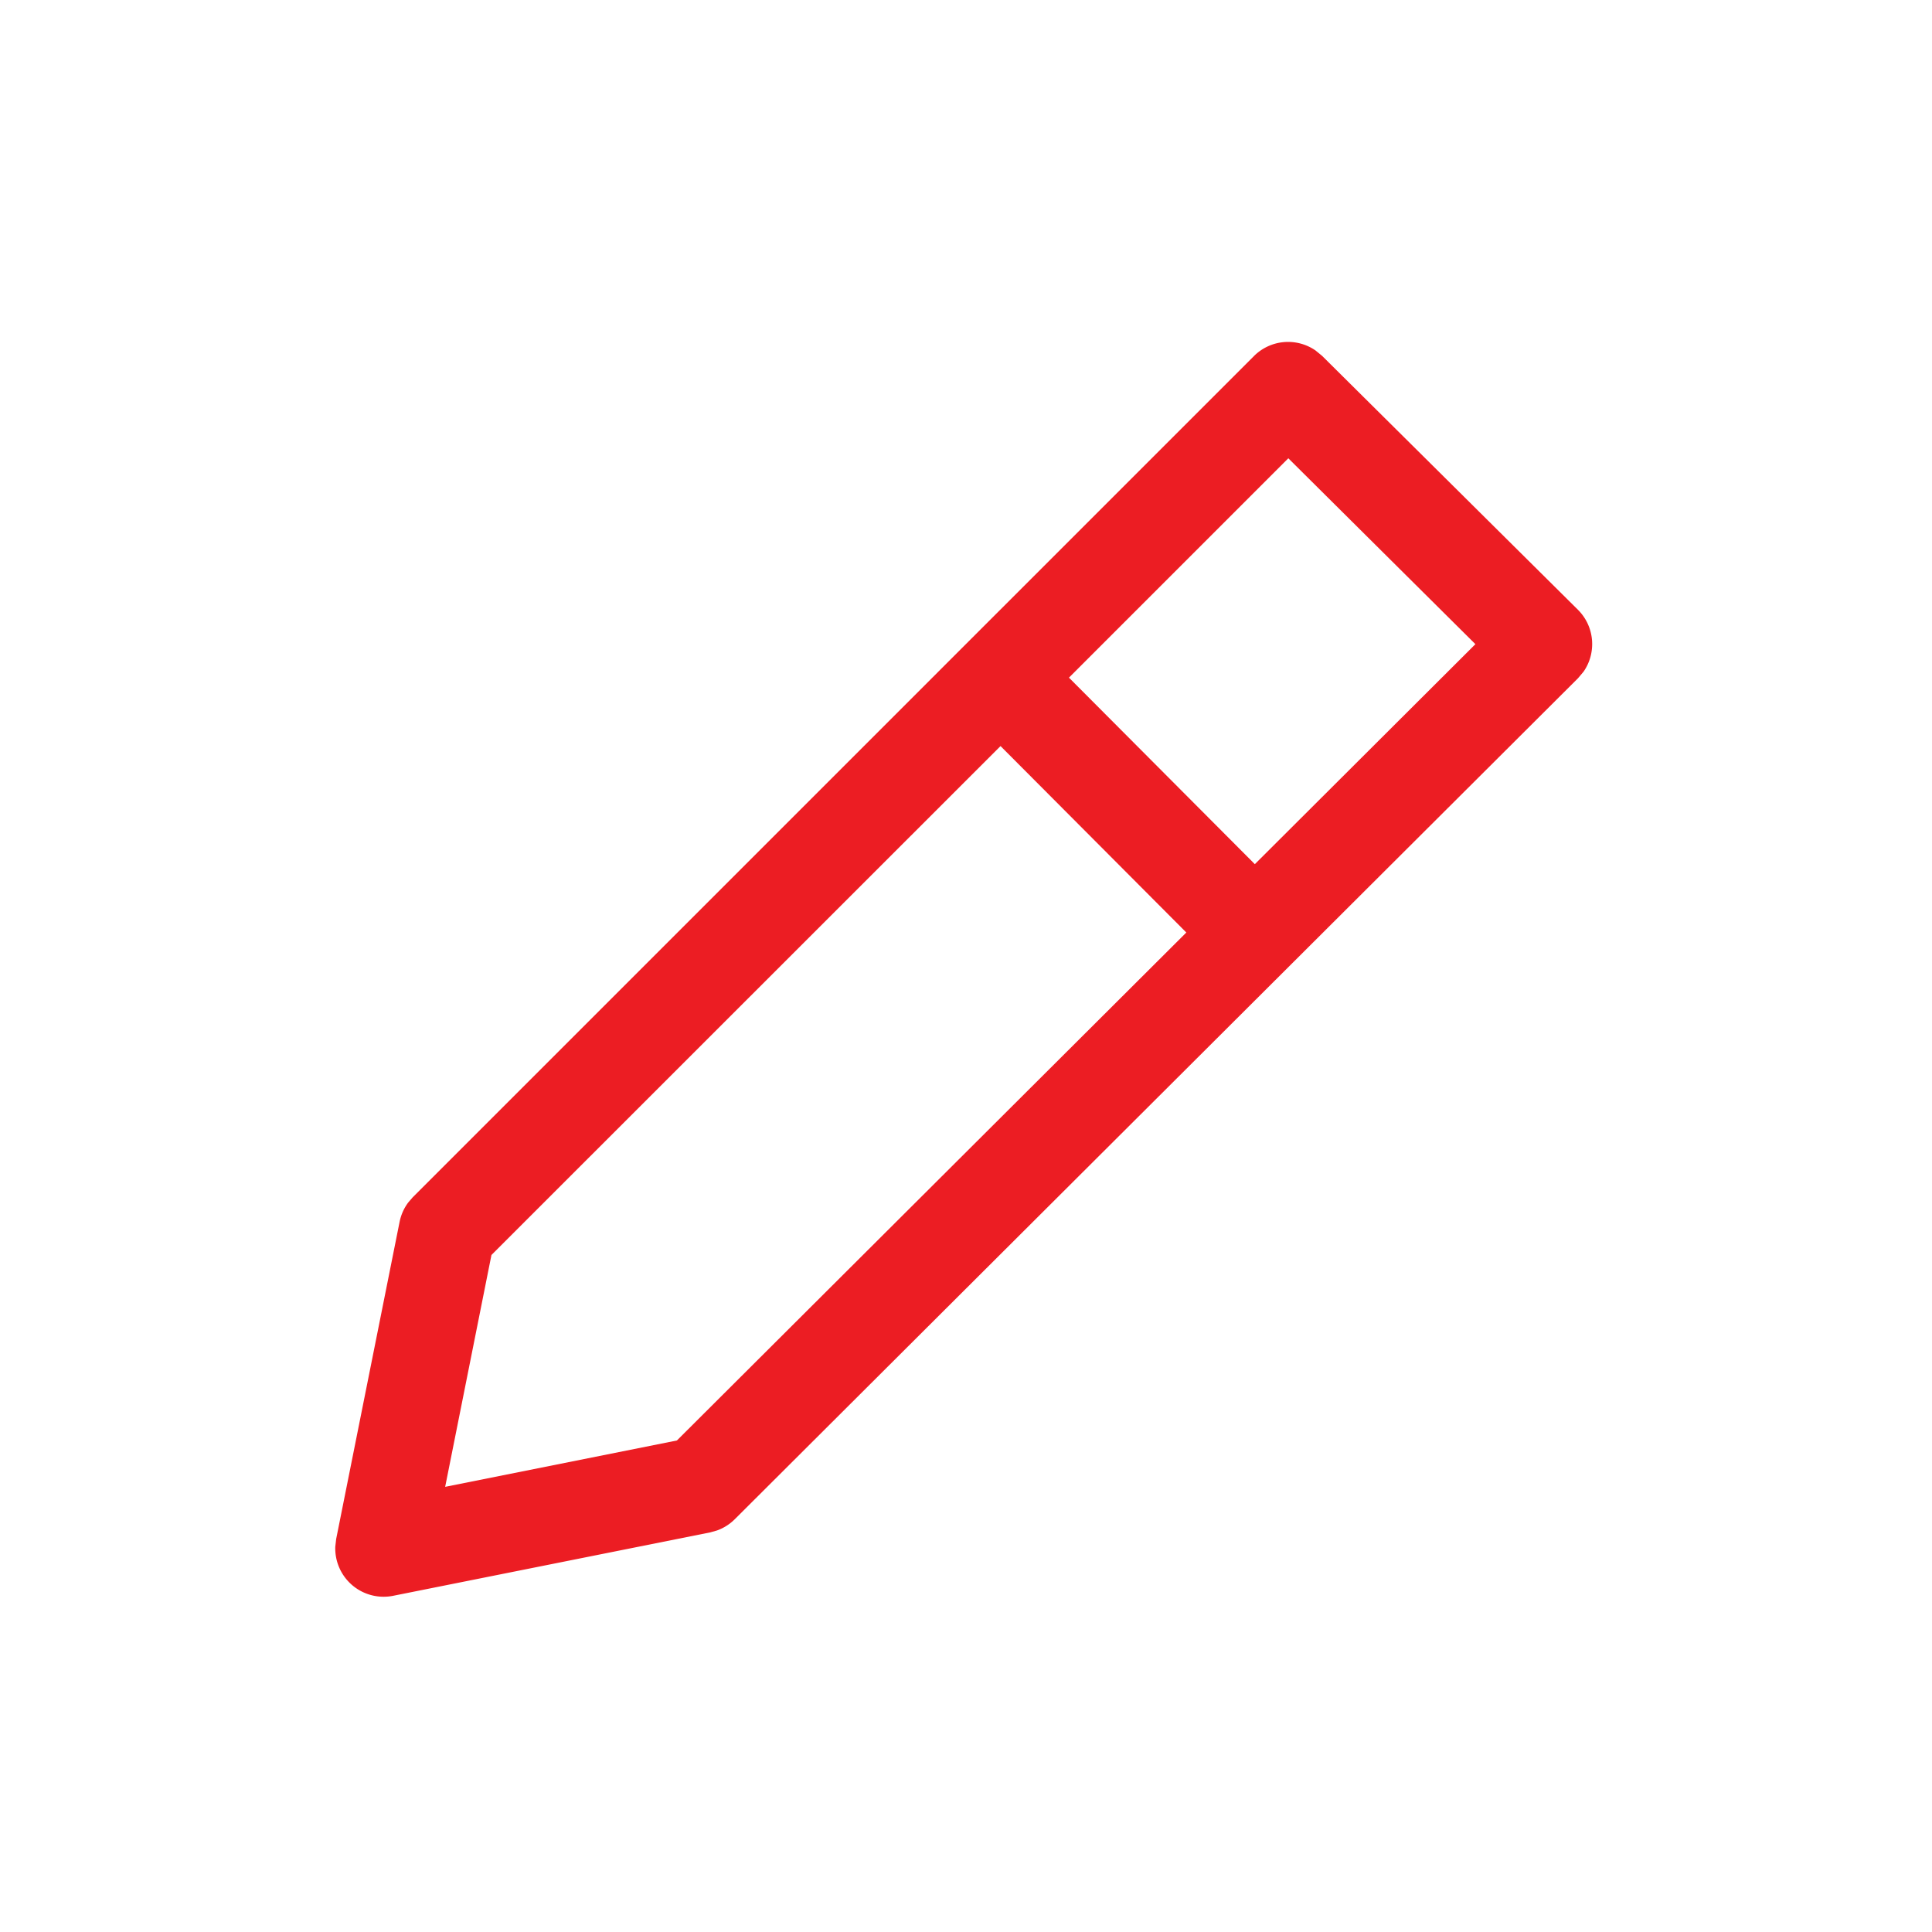 <svg width="24" height="24" viewBox="0 0 24 24" fill="none" xmlns="http://www.w3.org/2000/svg">
    <path fill-rule="evenodd" clip-rule="evenodd" d="M15.577 4.423a.6.6 0 0 1 .764-.07l.083.068 3.178 3.154c.21.21.232.534.07.768l-.07.083L9.128 18.872a.6.6 0 0 1-.221.14l-.085.024-3.94.788a.601.601 0 0 1-.717-.61l.011-.096.788-3.94a.6.6 0 0 1 .107-.24l.057-.066 10.45-10.45zM12.43 9.267 6.105 15.59 5.53 18.47l2.879-.576 6.328-6.31-2.308-2.316zm.849-.849 2.309 2.317 2.74-2.733-2.324-2.309-2.725 2.725z" fill="#EC1D23"/>
</svg>
